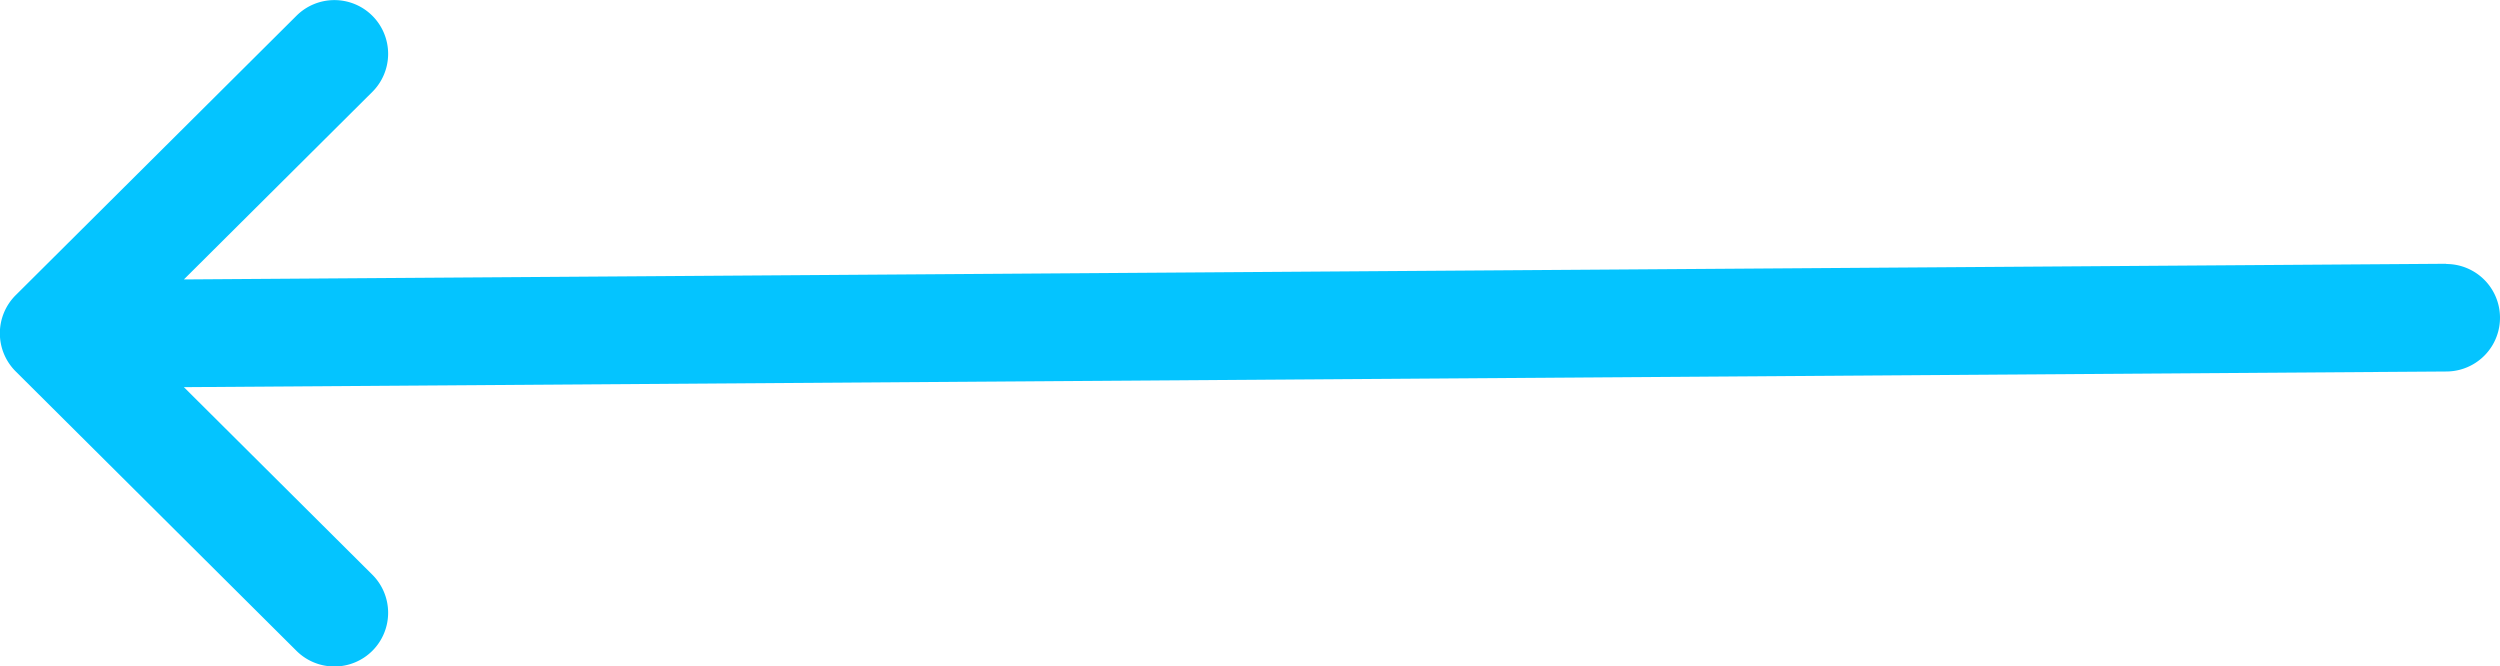 <svg id="left-arrow" xmlns="http://www.w3.org/2000/svg" width="44.375" height="11.827" viewBox="0 0 44.375 11.827">
  <g id="Group_2" data-name="Group 2" transform="translate(0 0)">
    <path id="Path_1" data-name="Path 1" d="M23.463,136.682l-40.157.278,3.346-3.33a.954.954,0,0,0,0-1.349.954.954,0,0,0-1.349,0l-4.984,4.96h0a.955.955,0,0,0,0,1.35h0l4.984,4.96a.954.954,0,0,0,1.349,0,.954.954,0,0,0,0-1.349l-3.346-3.33,40.157-.278a.954.954,0,0,0,0-1.908Z" transform="translate(19.958 -132)" fill="#04C4FF"/>
  </g>
</svg>
